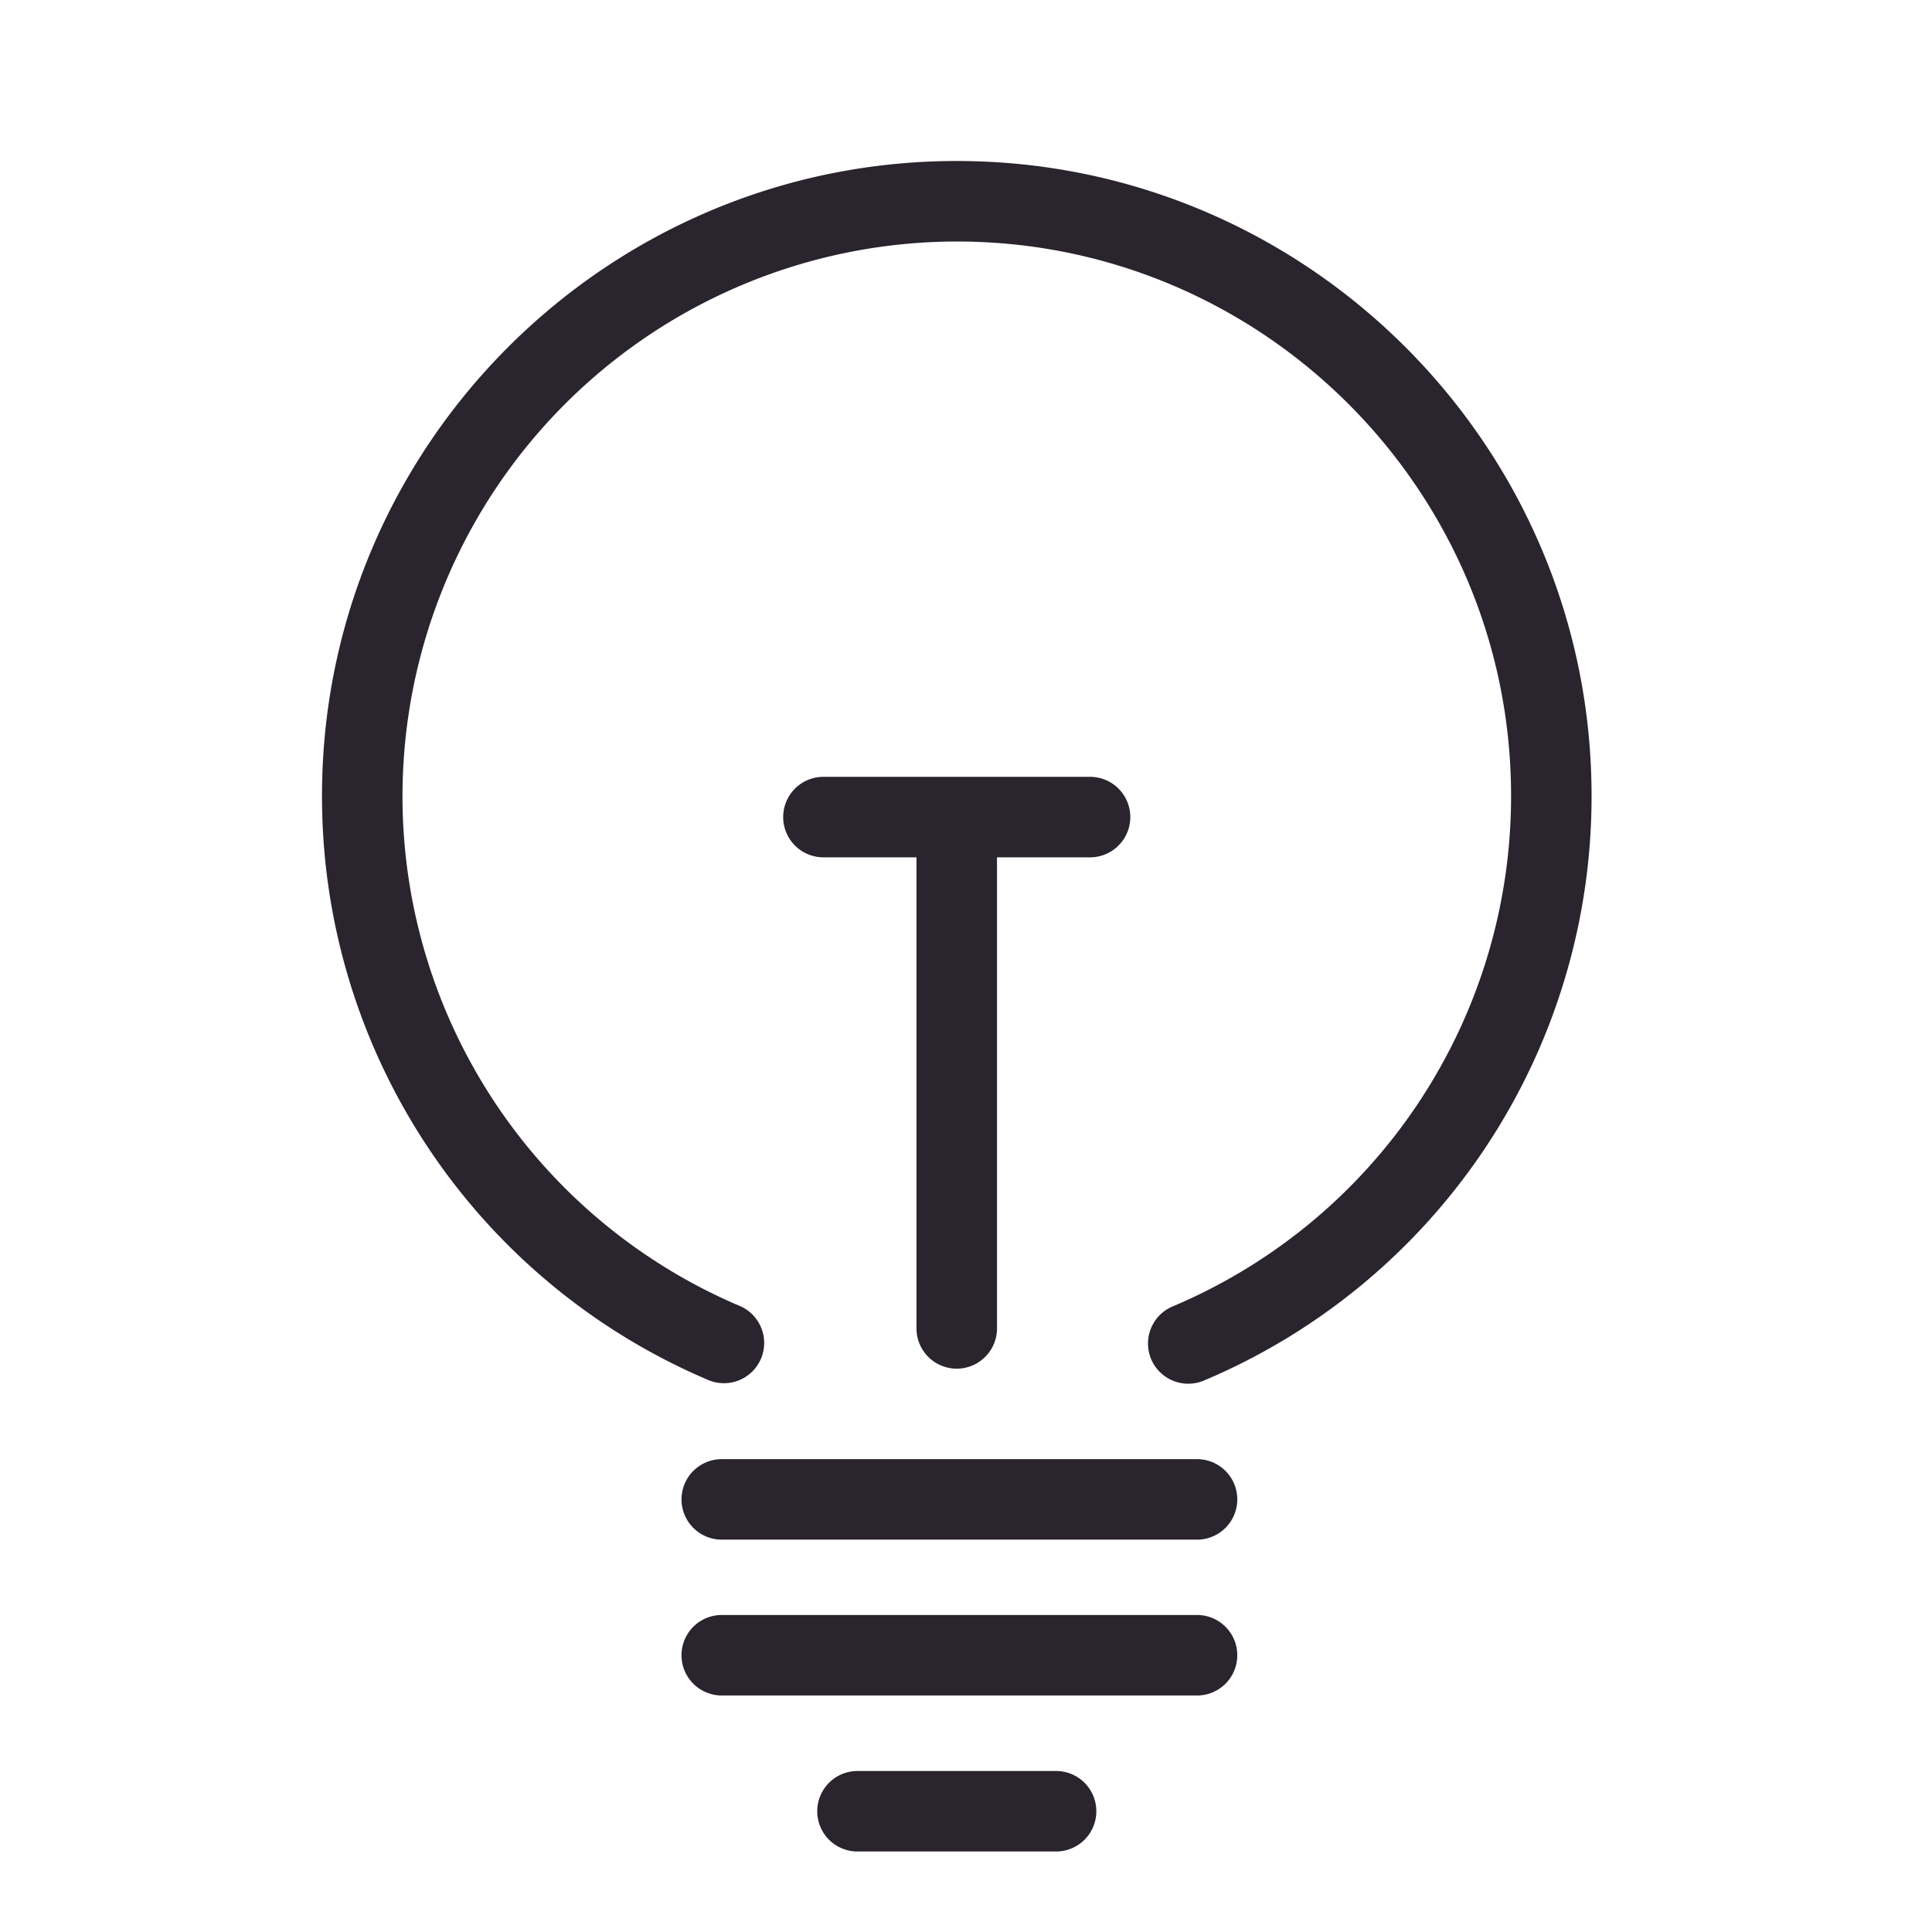 <svg xmlns="http://www.w3.org/2000/svg" width="24" height="24" viewBox="0 0 24 24"><g fill="none" fill-rule="evenodd"><path d="M0 0h24v24H0z"/><path fill="#29242d" d="M11.885 17.002a.5.5 0 0 1-.5-.5V10.65h-1.156a.499.499 0 1 1 0-1h3.312a.5.5 0 1 1 0 1h-1.156v5.852a.5.5 0 0 1-.5.5zM13.119 22a.5.5 0 0 1 0 1h-2.467a.5.5 0 0 1 0-1h2.467zm1.751-3.874a.5.5 0 0 1 0 1H8.966a.5.5 0 1 1 0-1h5.904zm0 1.936a.5.5 0 0 1 0 1H8.966a.5.5 0 1 1 0-1h5.904zM11.885 2c4.349 0 7.886 3.537 7.886 7.885a7.873 7.873 0 0 1-4.816 7.265.501.501 0 0 1-.655-.266.5.5 0 0 1 .267-.655 6.878 6.878 0 0 0 4.204-6.344C18.771 6.089 15.682 3 11.885 3A6.893 6.893 0 0 0 5 9.885a6.879 6.879 0 0 0 4.203 6.344.5.5 0 0 1-.388.921A7.872 7.872 0 0 1 4 9.885C4 5.537 7.537 2 11.885 2z"/></g></svg>